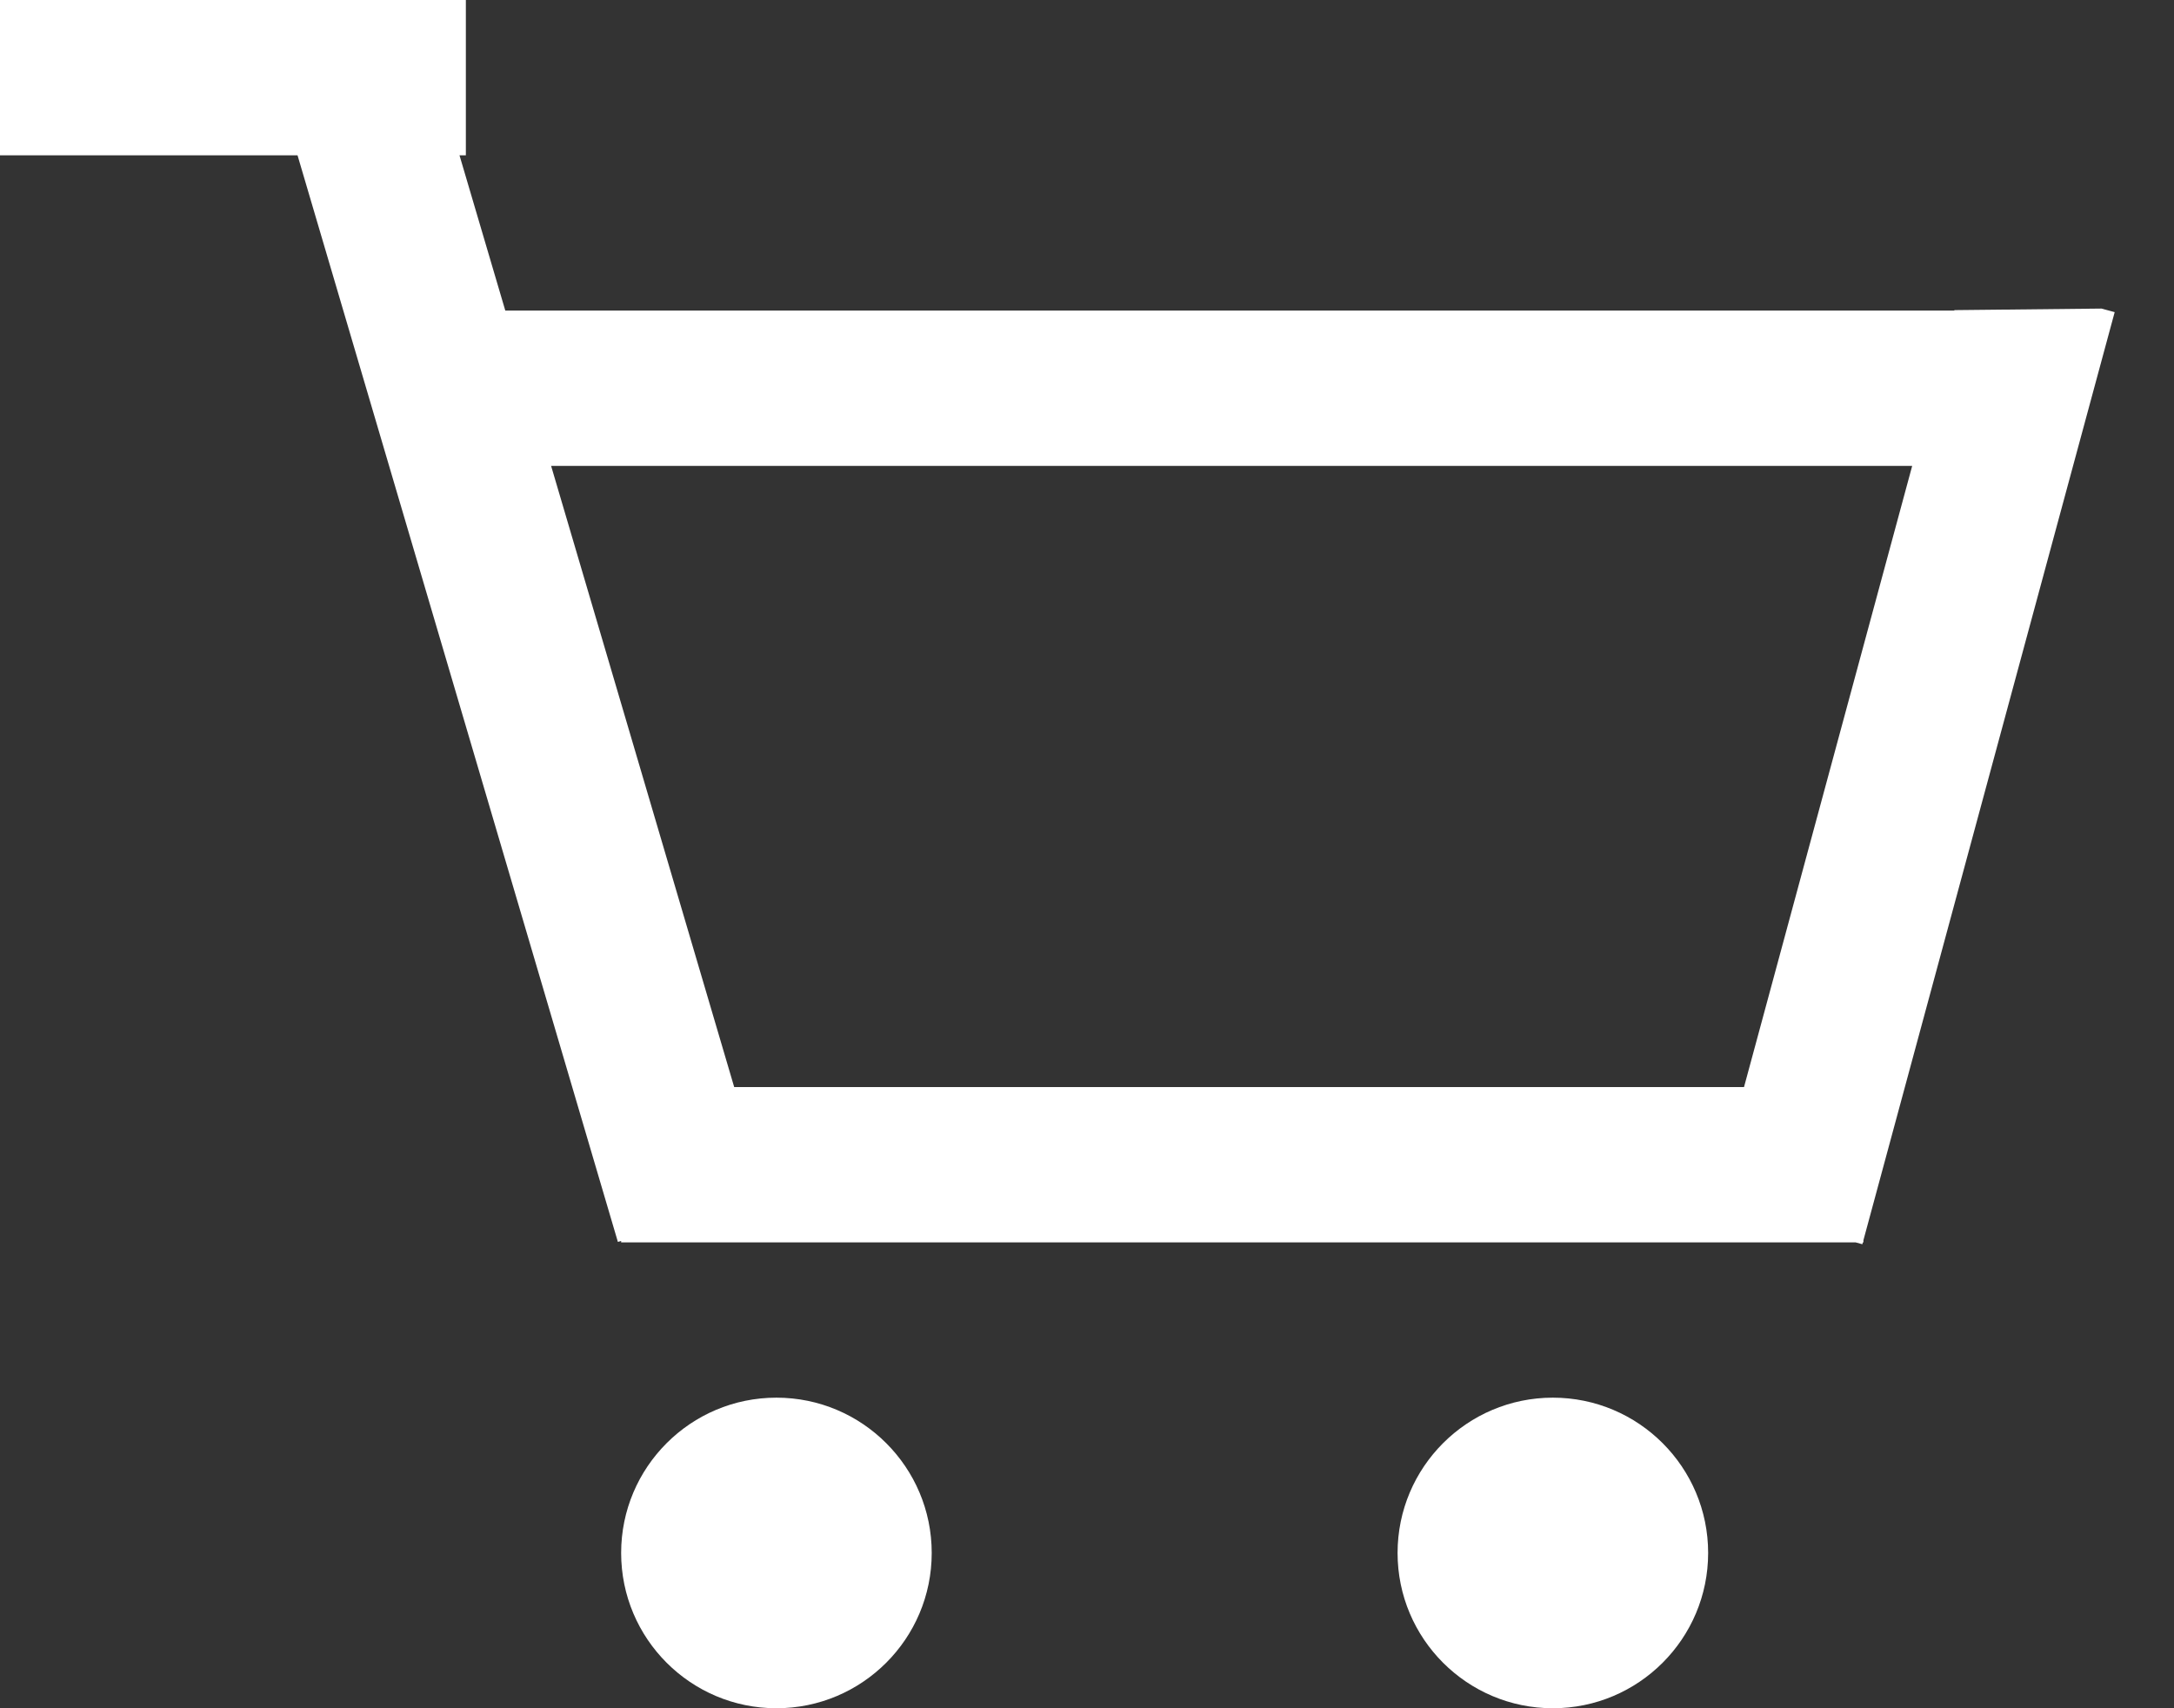<svg width="14" height="11" viewBox="0 0 14 11" fill="none" xmlns="http://www.w3.org/2000/svg">
<rect x="0" y="0" width="14" height="11" fill="#333333" stroke="none"/>
<path fill-rule="evenodd" clip-rule="evenodd" d="M3 0H0V1H1.916L3.979 7.997L4 7.991V8H11.949L11.993 8.012L11.996 8H12V7.986L13.618 2.01L13.533 1.987L12.586 1.997L12.585 2H3.254L2.959 1H3V0ZM12.314 3L11.231 7H4.728L3.549 3H12.314ZM6 10C6 10.552 5.552 11 5 11C4.448 11 4 10.552 4 10C4 9.448 4.448 9 5 9C5.552 9 6 9.448 6 10ZM10 11C10.552 11 11 10.552 11 10C11 9.448 10.552 9 10 9C9.448 9 9 9.448 9 10C9 10.552 9.448 11 10 11Z" fill="white"/>
</svg>
